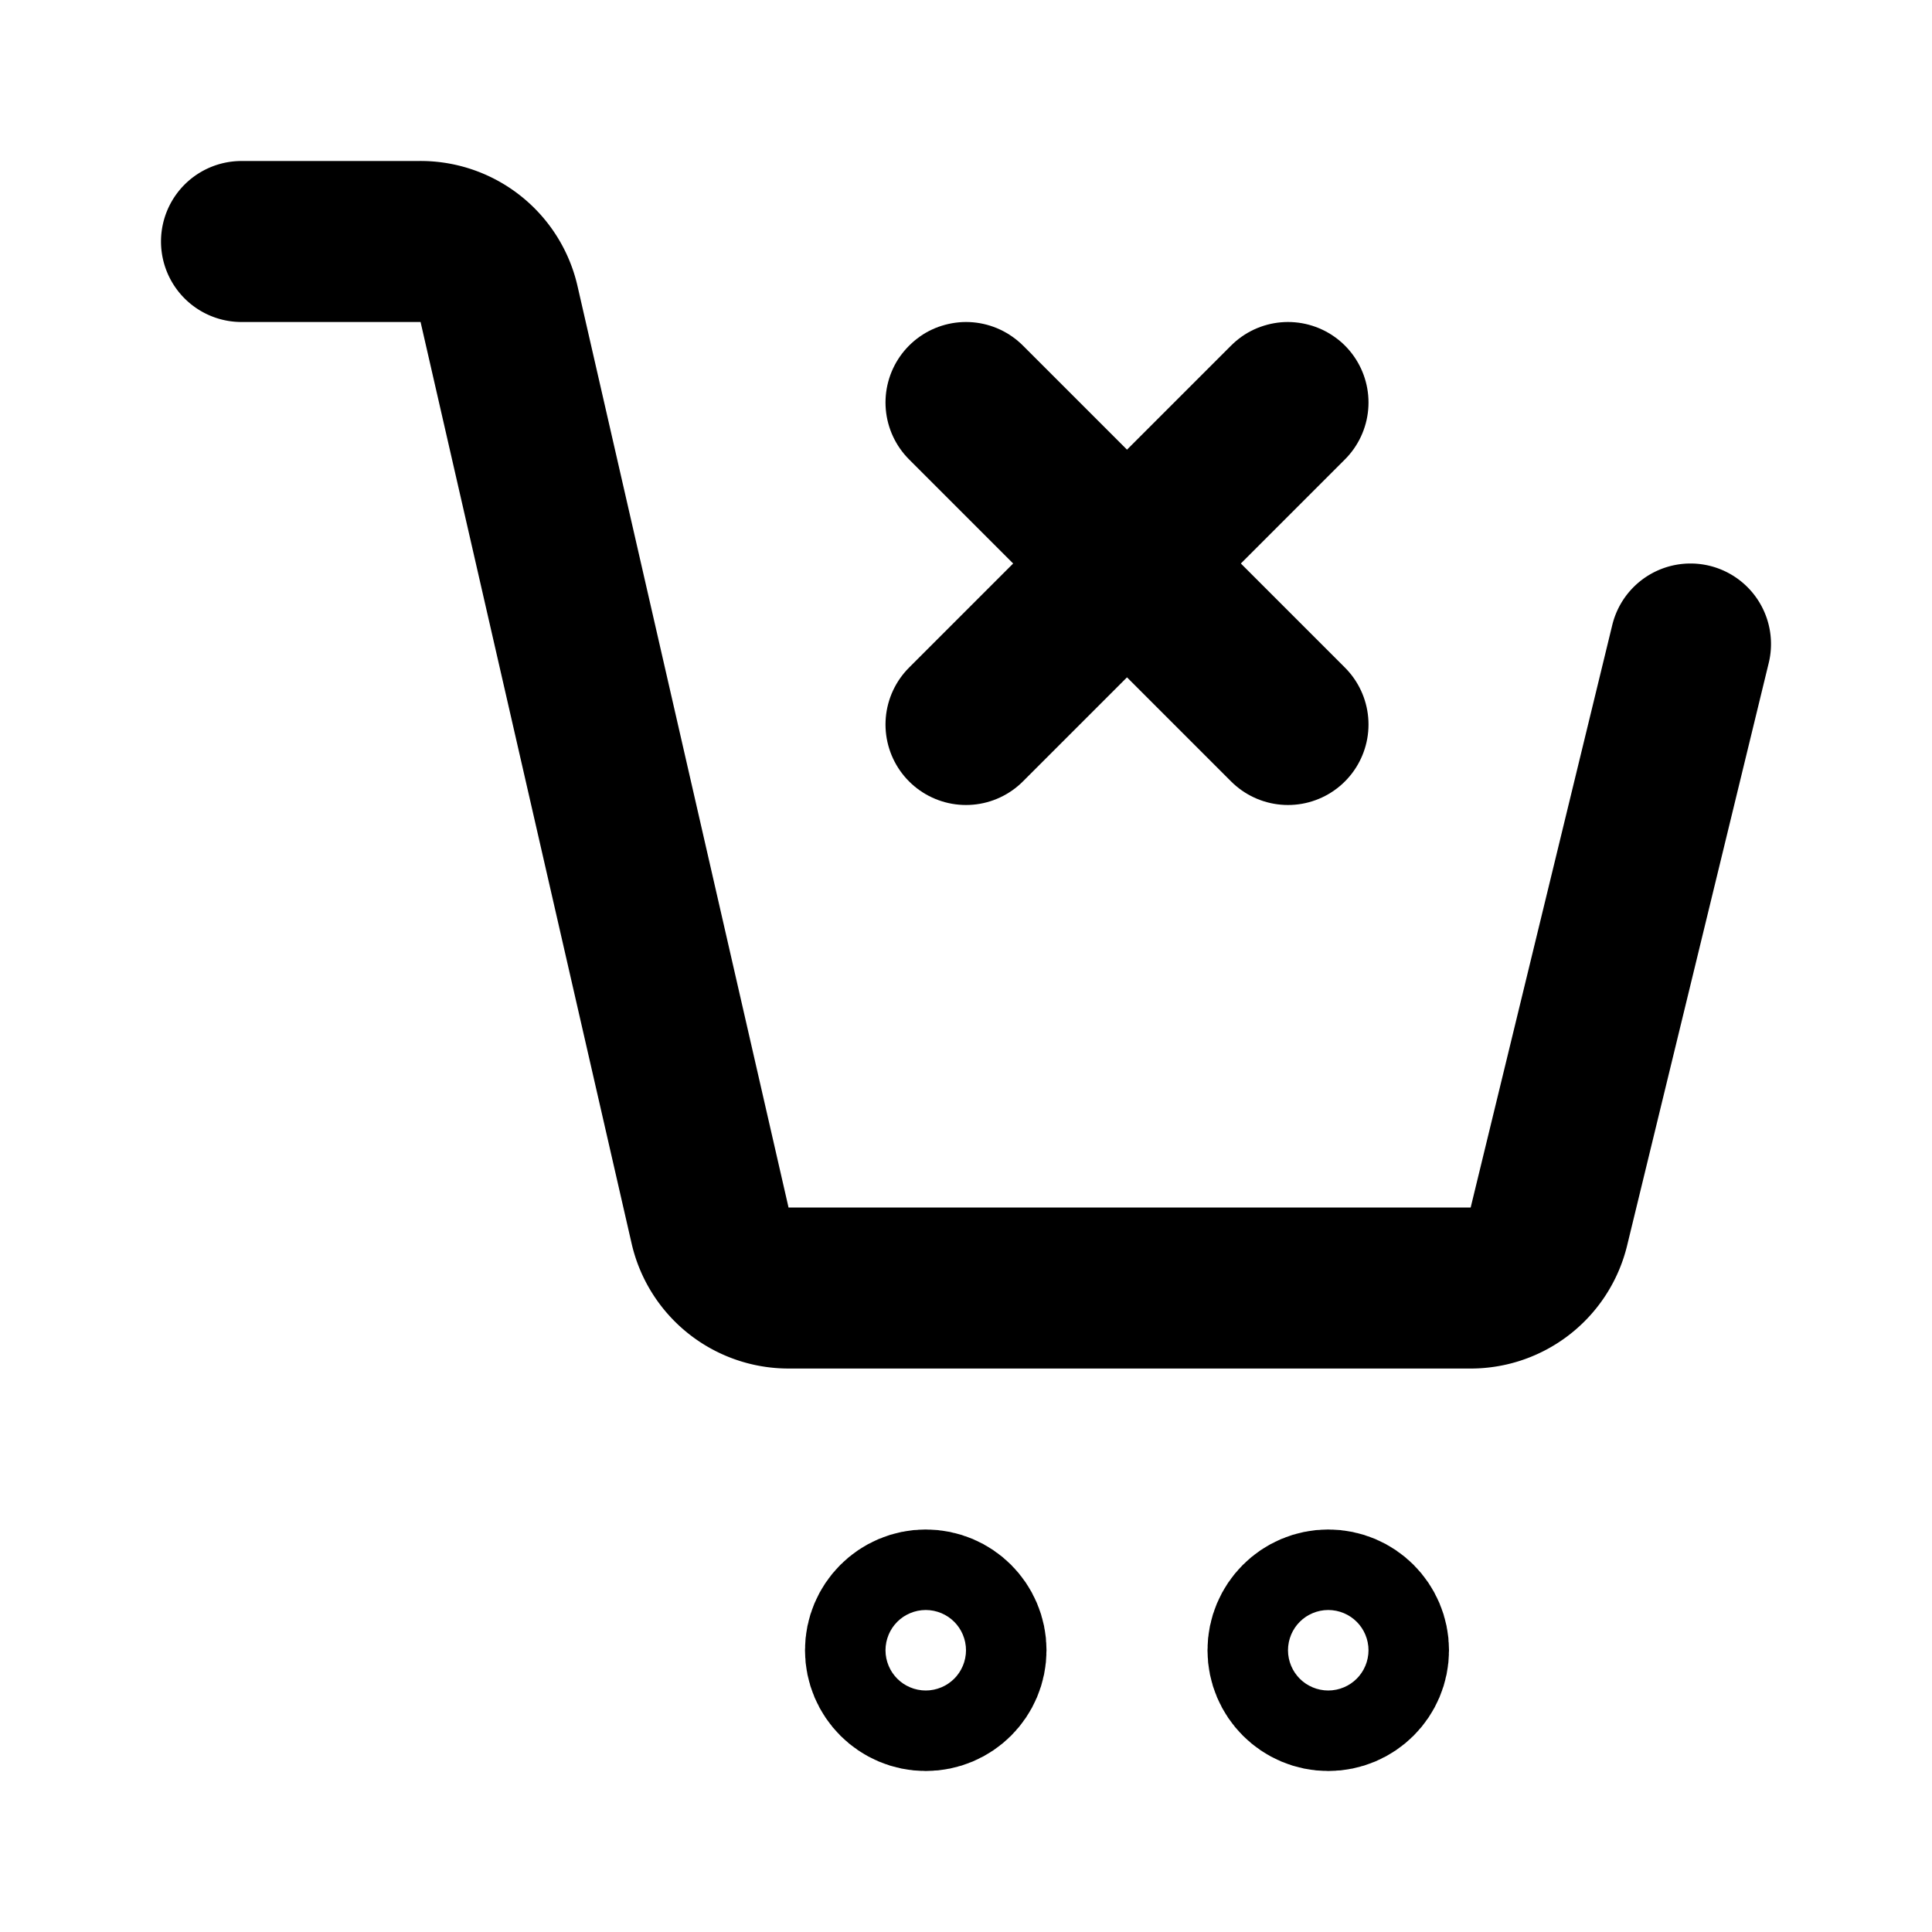 <svg class="icon line" width="48" height="48" id="cart-close" xmlns="http://www.w3.org/2000/svg" viewBox="0 0 24 24"><path d="M3,3H5.2a1,1,0,0,1,1,.78L8.82,15.22a1,1,0,0,0,1,.78h8.42a1,1,0,0,0,1-.76L21,8" style="fill: none; stroke: rgb(0, 0, 0); stroke-linecap: round; stroke-linejoin: round; stroke-width: 2;"></path><line x1="12" y1="9" x2="16" y2="5" style="fill: none; stroke: rgb(0, 0, 0); stroke-linecap: round; stroke-linejoin: round; stroke-width: 2;"></line><line x1="16" y1="9" x2="12" y2="5" style="fill: none; stroke: rgb(0, 0, 0); stroke-linecap: round; stroke-linejoin: round; stroke-width: 2;"></line><circle cx="11.5" cy="20.5" r="0.5" style="fill: none; stroke: rgb(0, 0, 0); stroke-miterlimit: 10; stroke-width: 2;"></circle><circle cx="16.5" cy="20.5" r="0.5" style="fill: none; stroke: rgb(0, 0, 0); stroke-miterlimit: 10; stroke-width: 2;"></circle></svg>